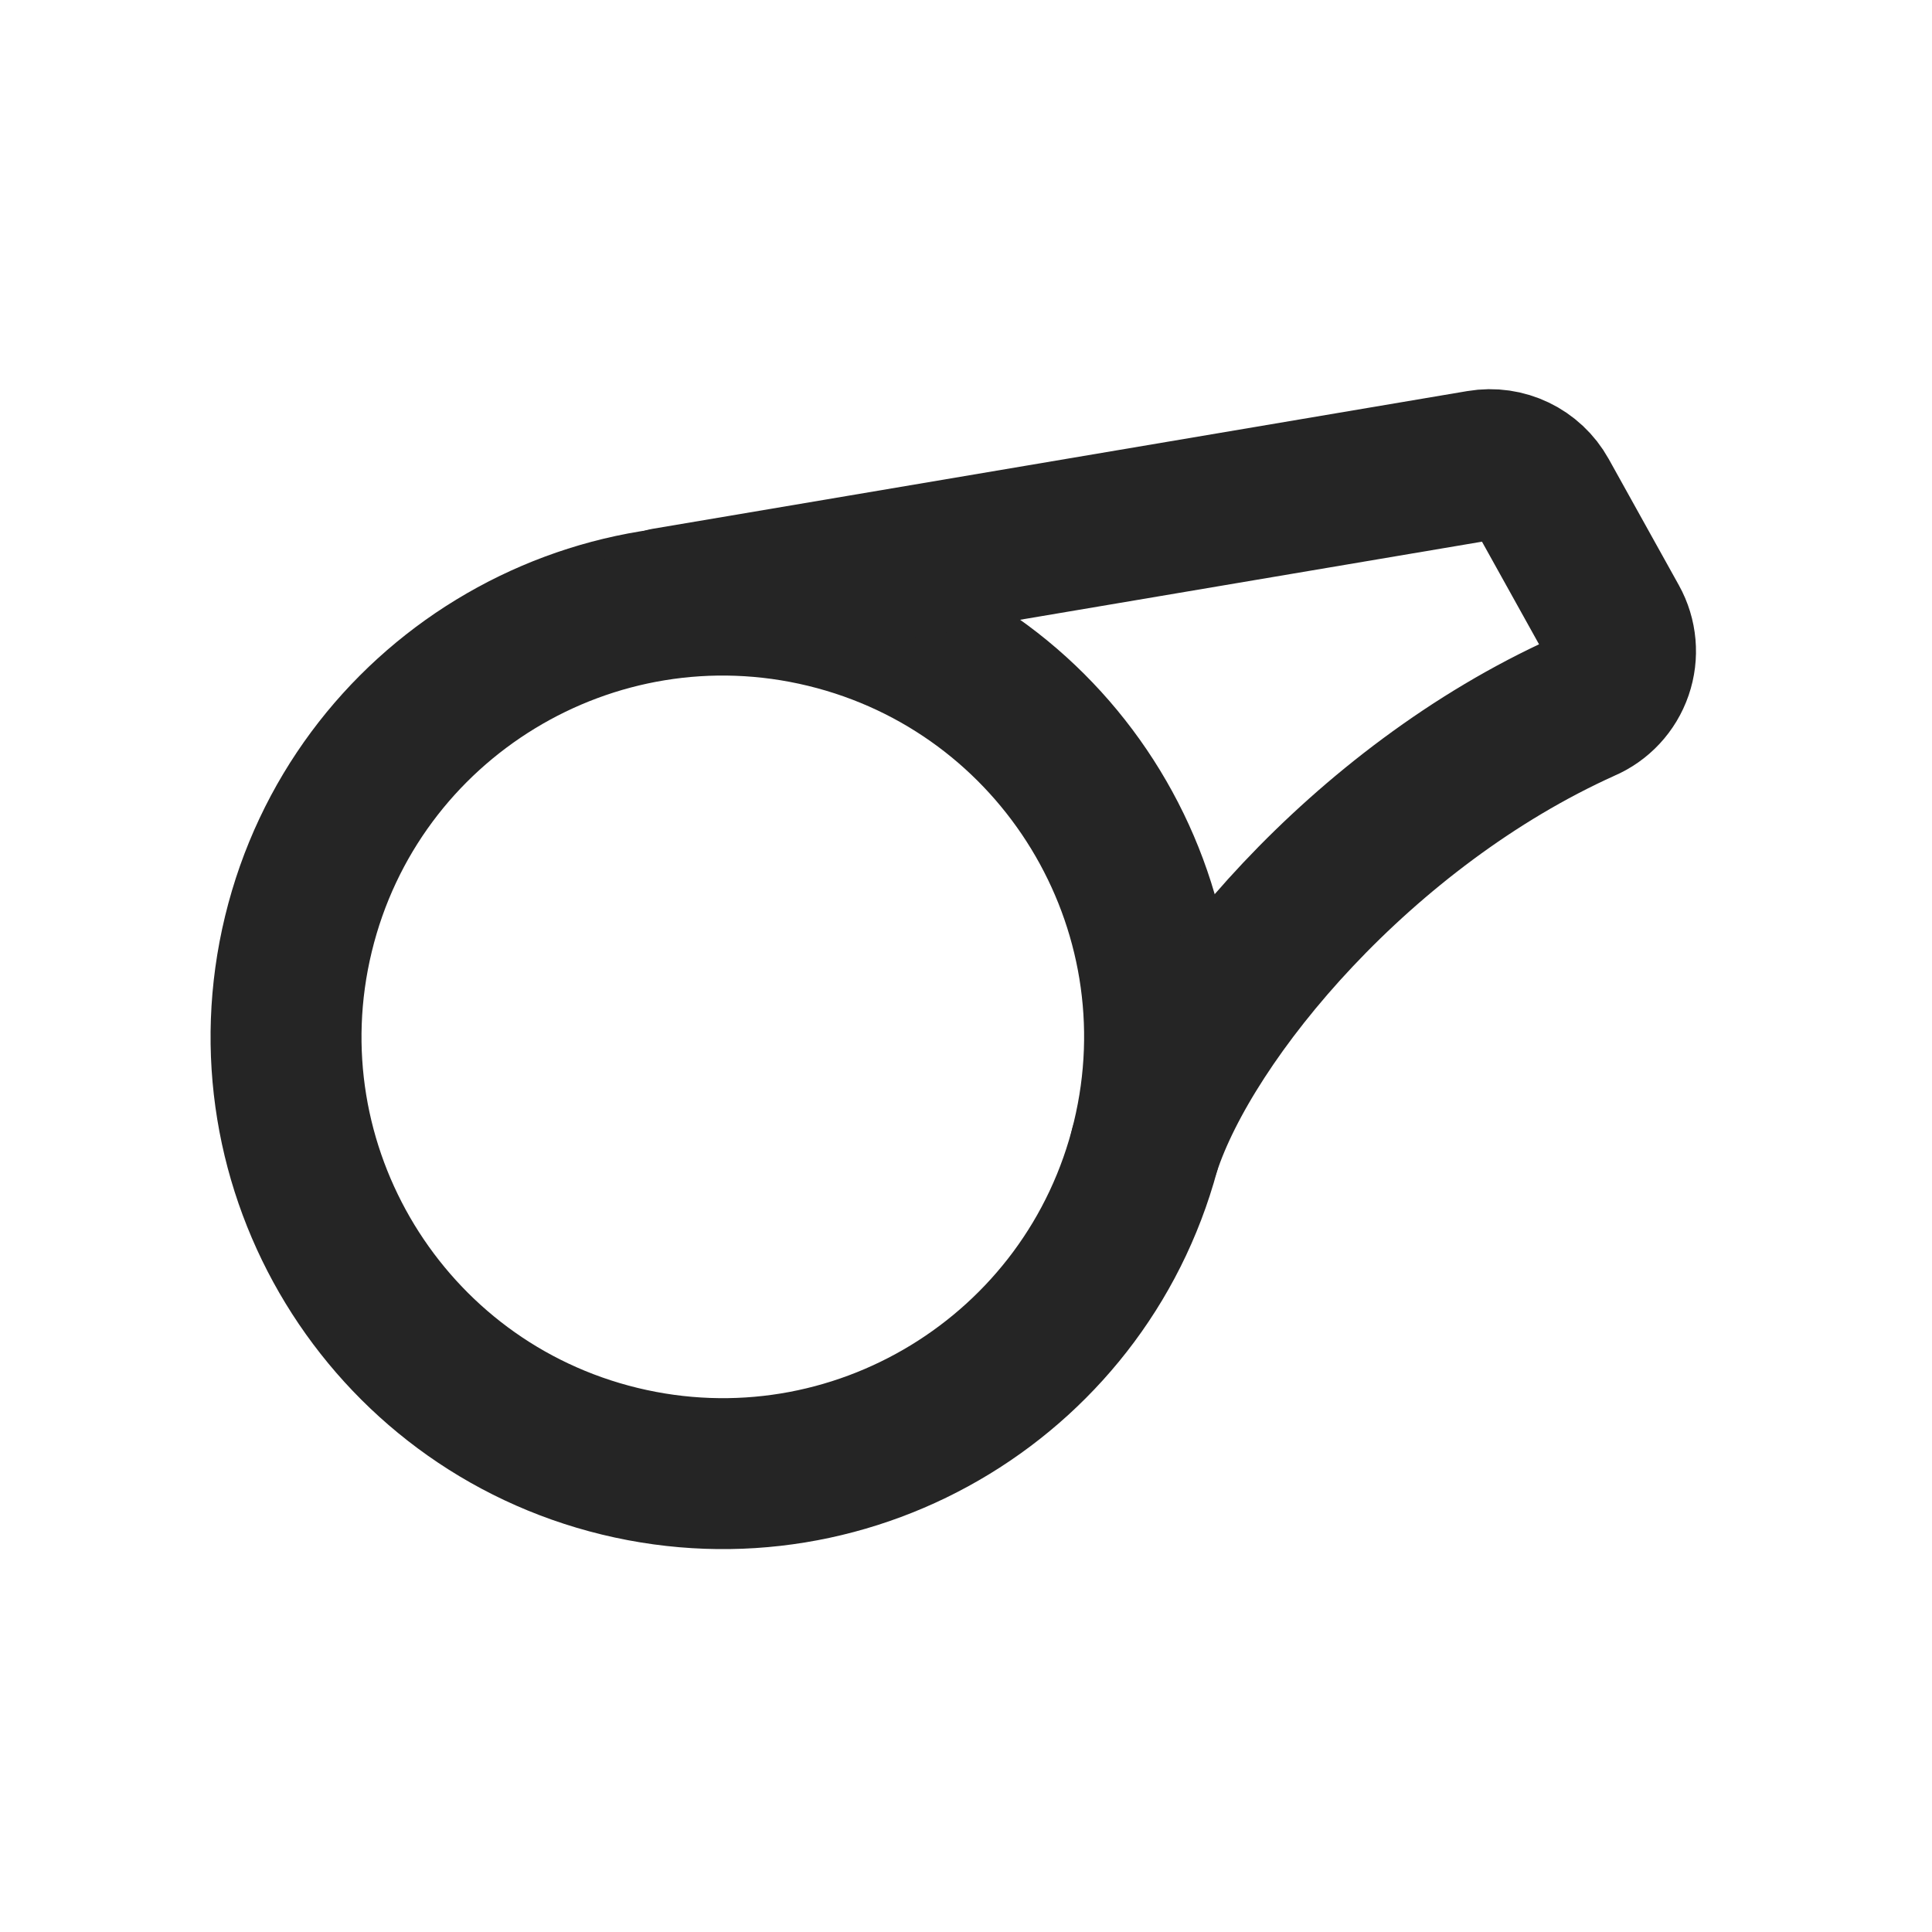 <?xml version="1.0" encoding="UTF-8" standalone="no"?><!DOCTYPE svg PUBLIC "-//W3C//DTD SVG 1.1//EN" "http://www.w3.org/Graphics/SVG/1.1/DTD/svg11.dtd"><svg width="100%" height="100%" viewBox="0 0 64 64" version="1.1" xmlns="http://www.w3.org/2000/svg" xmlns:xlink="http://www.w3.org/1999/xlink" xml:space="preserve" xmlns:serif="http://www.serif.com/" style="fill-rule:evenodd;clip-rule:evenodd;stroke-linecap:round;stroke-linejoin:round;stroke-miterlimit:1.5;"><rect id="Artboard1" x="-138" y="-5" width="280.361" height="302.844" style="fill:none;"/><path d="M27.355,20.289c7.759,1.883 12.53,9.711 10.647,17.47c-1.883,7.759 -9.711,12.529 -17.47,10.647c-7.758,-1.883 -12.529,-9.711 -10.646,-17.47c1.882,-7.759 9.71,-12.529 17.469,-10.647Z" style="fill:none;stroke:#252525;stroke-width:5px;"/><path d="M22.051,19.98c0,0 21.268,-3.596 26.973,-4.56c0.836,-0.142 1.67,0.259 2.082,1c0.634,1.14 1.586,2.853 2.324,4.181c0.276,0.496 0.328,1.086 0.143,1.622c-0.184,0.537 -0.588,0.97 -1.11,1.191c-7.33,3.302 -13.068,10.175 -14.531,14.631" style="fill:none;stroke:#252525;stroke-width:5px;"/></svg>